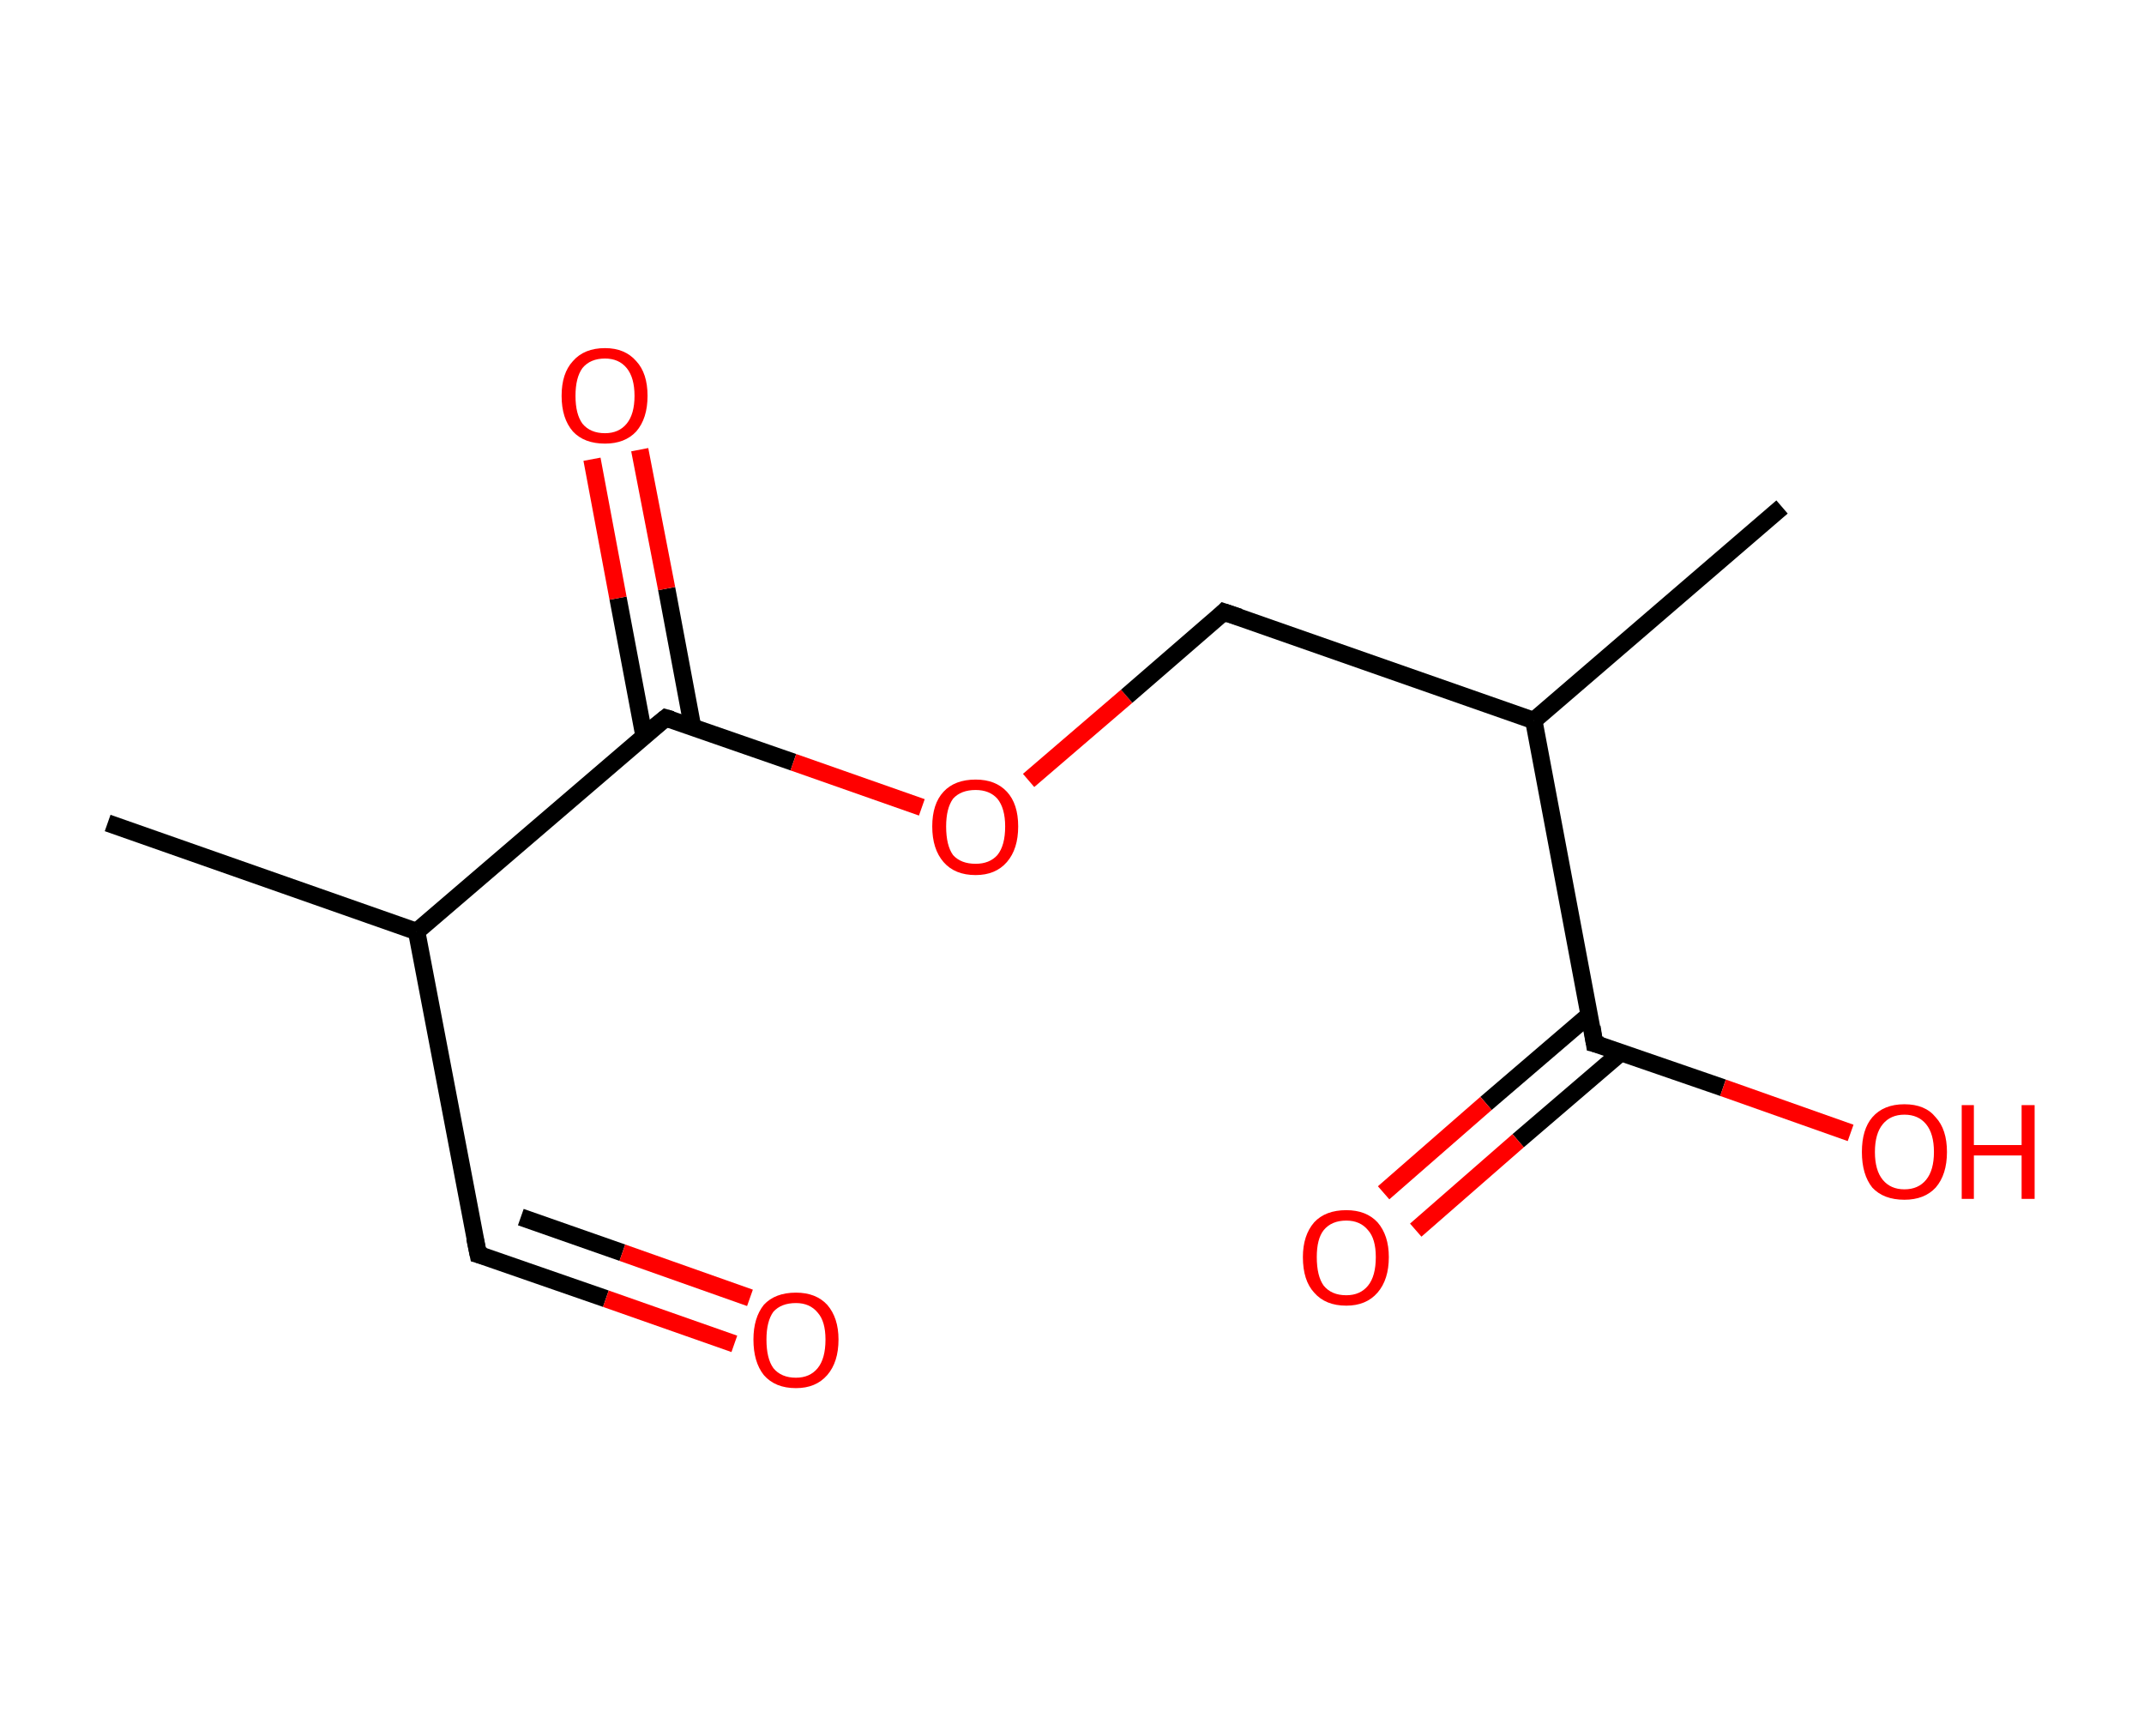 <?xml version='1.0' encoding='ASCII' standalone='yes'?>
<svg xmlns="http://www.w3.org/2000/svg" xmlns:rdkit="http://www.rdkit.org/xml" xmlns:xlink="http://www.w3.org/1999/xlink" version="1.1" baseProfile="full" xml:space="preserve" width="247px" height="200px" viewBox="0 0 247 200">
<!-- END OF HEADER -->
<rect style="opacity:1.0;fill:#FFFFFF;stroke:none" width="247.0" height="200.0" x="0.0" y="0.0"> </rect>
<path class="bond-0 atom-0 atom-1" d="M 12.4,94.8 L 48.0,107.3" style="fill:none;fill-rule:evenodd;stroke:#000000;stroke-width:2.0px;stroke-linecap:butt;stroke-linejoin:miter;stroke-opacity:1"/>
<path class="bond-1 atom-1 atom-2" d="M 48.0,107.3 L 55.1,144.5" style="fill:none;fill-rule:evenodd;stroke:#000000;stroke-width:2.0px;stroke-linecap:butt;stroke-linejoin:miter;stroke-opacity:1"/>
<path class="bond-2 atom-2 atom-3" d="M 55.1,144.5 L 69.8,149.6" style="fill:none;fill-rule:evenodd;stroke:#000000;stroke-width:2.0px;stroke-linecap:butt;stroke-linejoin:miter;stroke-opacity:1"/>
<path class="bond-2 atom-2 atom-3" d="M 69.8,149.6 L 84.6,154.8" style="fill:none;fill-rule:evenodd;stroke:#FF0000;stroke-width:2.0px;stroke-linecap:butt;stroke-linejoin:miter;stroke-opacity:1"/>
<path class="bond-2 atom-2 atom-3" d="M 60.0,140.2 L 71.7,144.3" style="fill:none;fill-rule:evenodd;stroke:#000000;stroke-width:2.0px;stroke-linecap:butt;stroke-linejoin:miter;stroke-opacity:1"/>
<path class="bond-2 atom-2 atom-3" d="M 71.7,144.3 L 86.4,149.5" style="fill:none;fill-rule:evenodd;stroke:#FF0000;stroke-width:2.0px;stroke-linecap:butt;stroke-linejoin:miter;stroke-opacity:1"/>
<path class="bond-3 atom-1 atom-4" d="M 48.0,107.3 L 76.7,82.7" style="fill:none;fill-rule:evenodd;stroke:#000000;stroke-width:2.0px;stroke-linecap:butt;stroke-linejoin:miter;stroke-opacity:1"/>
<path class="bond-4 atom-4 atom-5" d="M 79.8,83.8 L 76.8,67.8" style="fill:none;fill-rule:evenodd;stroke:#000000;stroke-width:2.0px;stroke-linecap:butt;stroke-linejoin:miter;stroke-opacity:1"/>
<path class="bond-4 atom-4 atom-5" d="M 76.8,67.8 L 73.7,51.8" style="fill:none;fill-rule:evenodd;stroke:#FF0000;stroke-width:2.0px;stroke-linecap:butt;stroke-linejoin:miter;stroke-opacity:1"/>
<path class="bond-4 atom-4 atom-5" d="M 74.2,84.8 L 71.2,68.9" style="fill:none;fill-rule:evenodd;stroke:#000000;stroke-width:2.0px;stroke-linecap:butt;stroke-linejoin:miter;stroke-opacity:1"/>
<path class="bond-4 atom-4 atom-5" d="M 71.2,68.9 L 68.2,52.9" style="fill:none;fill-rule:evenodd;stroke:#FF0000;stroke-width:2.0px;stroke-linecap:butt;stroke-linejoin:miter;stroke-opacity:1"/>
<path class="bond-5 atom-4 atom-6" d="M 76.7,82.7 L 91.4,87.8" style="fill:none;fill-rule:evenodd;stroke:#000000;stroke-width:2.0px;stroke-linecap:butt;stroke-linejoin:miter;stroke-opacity:1"/>
<path class="bond-5 atom-4 atom-6" d="M 91.4,87.8 L 106.2,93.0" style="fill:none;fill-rule:evenodd;stroke:#FF0000;stroke-width:2.0px;stroke-linecap:butt;stroke-linejoin:miter;stroke-opacity:1"/>
<path class="bond-6 atom-6 atom-7" d="M 118.5,89.9 L 129.8,80.2" style="fill:none;fill-rule:evenodd;stroke:#FF0000;stroke-width:2.0px;stroke-linecap:butt;stroke-linejoin:miter;stroke-opacity:1"/>
<path class="bond-6 atom-6 atom-7" d="M 129.8,80.2 L 141.0,70.5" style="fill:none;fill-rule:evenodd;stroke:#000000;stroke-width:2.0px;stroke-linecap:butt;stroke-linejoin:miter;stroke-opacity:1"/>
<path class="bond-7 atom-7 atom-8" d="M 141.0,70.5 L 176.7,83.0" style="fill:none;fill-rule:evenodd;stroke:#000000;stroke-width:2.0px;stroke-linecap:butt;stroke-linejoin:miter;stroke-opacity:1"/>
<path class="bond-8 atom-8 atom-9" d="M 176.7,83.0 L 205.3,58.4" style="fill:none;fill-rule:evenodd;stroke:#000000;stroke-width:2.0px;stroke-linecap:butt;stroke-linejoin:miter;stroke-opacity:1"/>
<path class="bond-9 atom-8 atom-10" d="M 176.7,83.0 L 183.7,120.2" style="fill:none;fill-rule:evenodd;stroke:#000000;stroke-width:2.0px;stroke-linecap:butt;stroke-linejoin:miter;stroke-opacity:1"/>
<path class="bond-10 atom-10 atom-11" d="M 183.1,116.9 L 171.2,127.1" style="fill:none;fill-rule:evenodd;stroke:#000000;stroke-width:2.0px;stroke-linecap:butt;stroke-linejoin:miter;stroke-opacity:1"/>
<path class="bond-10 atom-10 atom-11" d="M 171.2,127.1 L 159.4,137.4" style="fill:none;fill-rule:evenodd;stroke:#FF0000;stroke-width:2.0px;stroke-linecap:butt;stroke-linejoin:miter;stroke-opacity:1"/>
<path class="bond-10 atom-10 atom-11" d="M 186.8,121.2 L 174.9,131.4" style="fill:none;fill-rule:evenodd;stroke:#000000;stroke-width:2.0px;stroke-linecap:butt;stroke-linejoin:miter;stroke-opacity:1"/>
<path class="bond-10 atom-10 atom-11" d="M 174.9,131.4 L 163.1,141.7" style="fill:none;fill-rule:evenodd;stroke:#FF0000;stroke-width:2.0px;stroke-linecap:butt;stroke-linejoin:miter;stroke-opacity:1"/>
<path class="bond-11 atom-10 atom-12" d="M 183.7,120.2 L 198.5,125.3" style="fill:none;fill-rule:evenodd;stroke:#000000;stroke-width:2.0px;stroke-linecap:butt;stroke-linejoin:miter;stroke-opacity:1"/>
<path class="bond-11 atom-10 atom-12" d="M 198.5,125.3 L 213.2,130.5" style="fill:none;fill-rule:evenodd;stroke:#FF0000;stroke-width:2.0px;stroke-linecap:butt;stroke-linejoin:miter;stroke-opacity:1"/>
<path d="M 54.7,142.6 L 55.1,144.5 L 55.8,144.7" style="fill:none;stroke:#000000;stroke-width:2.0px;stroke-linecap:butt;stroke-linejoin:miter;stroke-opacity:1;"/>
<path d="M 75.2,83.9 L 76.7,82.7 L 77.4,82.9" style="fill:none;stroke:#000000;stroke-width:2.0px;stroke-linecap:butt;stroke-linejoin:miter;stroke-opacity:1;"/>
<path d="M 140.5,71.0 L 141.0,70.5 L 142.8,71.1" style="fill:none;stroke:#000000;stroke-width:2.0px;stroke-linecap:butt;stroke-linejoin:miter;stroke-opacity:1;"/>
<path d="M 183.4,118.3 L 183.7,120.2 L 184.5,120.4" style="fill:none;stroke:#000000;stroke-width:2.0px;stroke-linecap:butt;stroke-linejoin:miter;stroke-opacity:1;"/>
<path class="atom-3" d="M 86.8 154.3 Q 86.8 151.8, 88.0 150.3 Q 89.3 148.9, 91.7 148.9 Q 94.0 148.9, 95.3 150.3 Q 96.6 151.8, 96.6 154.3 Q 96.6 156.9, 95.3 158.4 Q 94.0 159.9, 91.7 159.9 Q 89.3 159.9, 88.0 158.4 Q 86.8 156.9, 86.8 154.3 M 91.7 158.7 Q 93.3 158.7, 94.2 157.6 Q 95.1 156.5, 95.1 154.3 Q 95.1 152.2, 94.2 151.2 Q 93.3 150.1, 91.7 150.1 Q 90.0 150.1, 89.1 151.1 Q 88.3 152.2, 88.3 154.3 Q 88.3 156.5, 89.1 157.6 Q 90.0 158.7, 91.7 158.7 " fill="#FF0000"/>
<path class="atom-5" d="M 64.7 45.6 Q 64.7 43.0, 66.0 41.6 Q 67.3 40.1, 69.7 40.1 Q 72.0 40.1, 73.3 41.6 Q 74.6 43.0, 74.6 45.6 Q 74.6 48.2, 73.3 49.7 Q 72.0 51.1, 69.7 51.1 Q 67.3 51.1, 66.0 49.7 Q 64.7 48.2, 64.7 45.6 M 69.7 49.9 Q 71.3 49.9, 72.2 48.8 Q 73.1 47.7, 73.1 45.6 Q 73.1 43.5, 72.2 42.4 Q 71.3 41.3, 69.7 41.3 Q 68.0 41.3, 67.1 42.4 Q 66.3 43.5, 66.3 45.6 Q 66.3 47.7, 67.1 48.8 Q 68.0 49.9, 69.7 49.9 " fill="#FF0000"/>
<path class="atom-6" d="M 107.4 95.2 Q 107.4 92.6, 108.7 91.2 Q 110.0 89.8, 112.4 89.8 Q 114.7 89.8, 116.0 91.2 Q 117.3 92.6, 117.3 95.2 Q 117.3 97.8, 116.0 99.3 Q 114.7 100.8, 112.4 100.8 Q 110.0 100.8, 108.7 99.3 Q 107.4 97.8, 107.4 95.2 M 112.4 99.5 Q 114.0 99.5, 114.9 98.5 Q 115.8 97.4, 115.8 95.2 Q 115.8 93.1, 114.9 92.0 Q 114.0 91.0, 112.4 91.0 Q 110.7 91.0, 109.8 92.0 Q 109.0 93.1, 109.0 95.2 Q 109.0 97.4, 109.8 98.5 Q 110.7 99.5, 112.4 99.5 " fill="#FF0000"/>
<path class="atom-11" d="M 150.1 144.8 Q 150.1 142.3, 151.4 140.8 Q 152.7 139.4, 155.1 139.4 Q 157.4 139.4, 158.7 140.8 Q 160.0 142.3, 160.0 144.8 Q 160.0 147.4, 158.7 148.9 Q 157.4 150.4, 155.1 150.4 Q 152.7 150.4, 151.4 148.9 Q 150.1 147.5, 150.1 144.8 M 155.1 149.2 Q 156.7 149.2, 157.6 148.1 Q 158.5 147.0, 158.5 144.8 Q 158.5 142.7, 157.6 141.7 Q 156.7 140.6, 155.1 140.6 Q 153.4 140.6, 152.5 141.7 Q 151.7 142.7, 151.7 144.8 Q 151.7 147.0, 152.5 148.1 Q 153.4 149.2, 155.1 149.2 " fill="#FF0000"/>
<path class="atom-12" d="M 214.5 132.7 Q 214.5 130.1, 215.7 128.7 Q 217.0 127.2, 219.4 127.2 Q 221.8 127.2, 223.0 128.7 Q 224.3 130.1, 224.3 132.7 Q 224.3 135.3, 223.0 136.8 Q 221.7 138.2, 219.4 138.2 Q 217.0 138.2, 215.7 136.8 Q 214.5 135.3, 214.5 132.7 M 219.4 137.0 Q 221.0 137.0, 221.9 135.9 Q 222.8 134.8, 222.8 132.7 Q 222.8 130.6, 221.9 129.5 Q 221.0 128.4, 219.4 128.4 Q 217.8 128.4, 216.9 129.5 Q 216.0 130.6, 216.0 132.7 Q 216.0 134.8, 216.9 135.9 Q 217.8 137.0, 219.4 137.0 " fill="#FF0000"/>
<path class="atom-12" d="M 226.0 127.3 L 227.4 127.3 L 227.4 131.9 L 232.9 131.9 L 232.9 127.3 L 234.4 127.3 L 234.4 138.1 L 232.9 138.1 L 232.9 133.1 L 227.4 133.1 L 227.4 138.1 L 226.0 138.1 L 226.0 127.3 " fill="#FF0000"/>
</svg>
